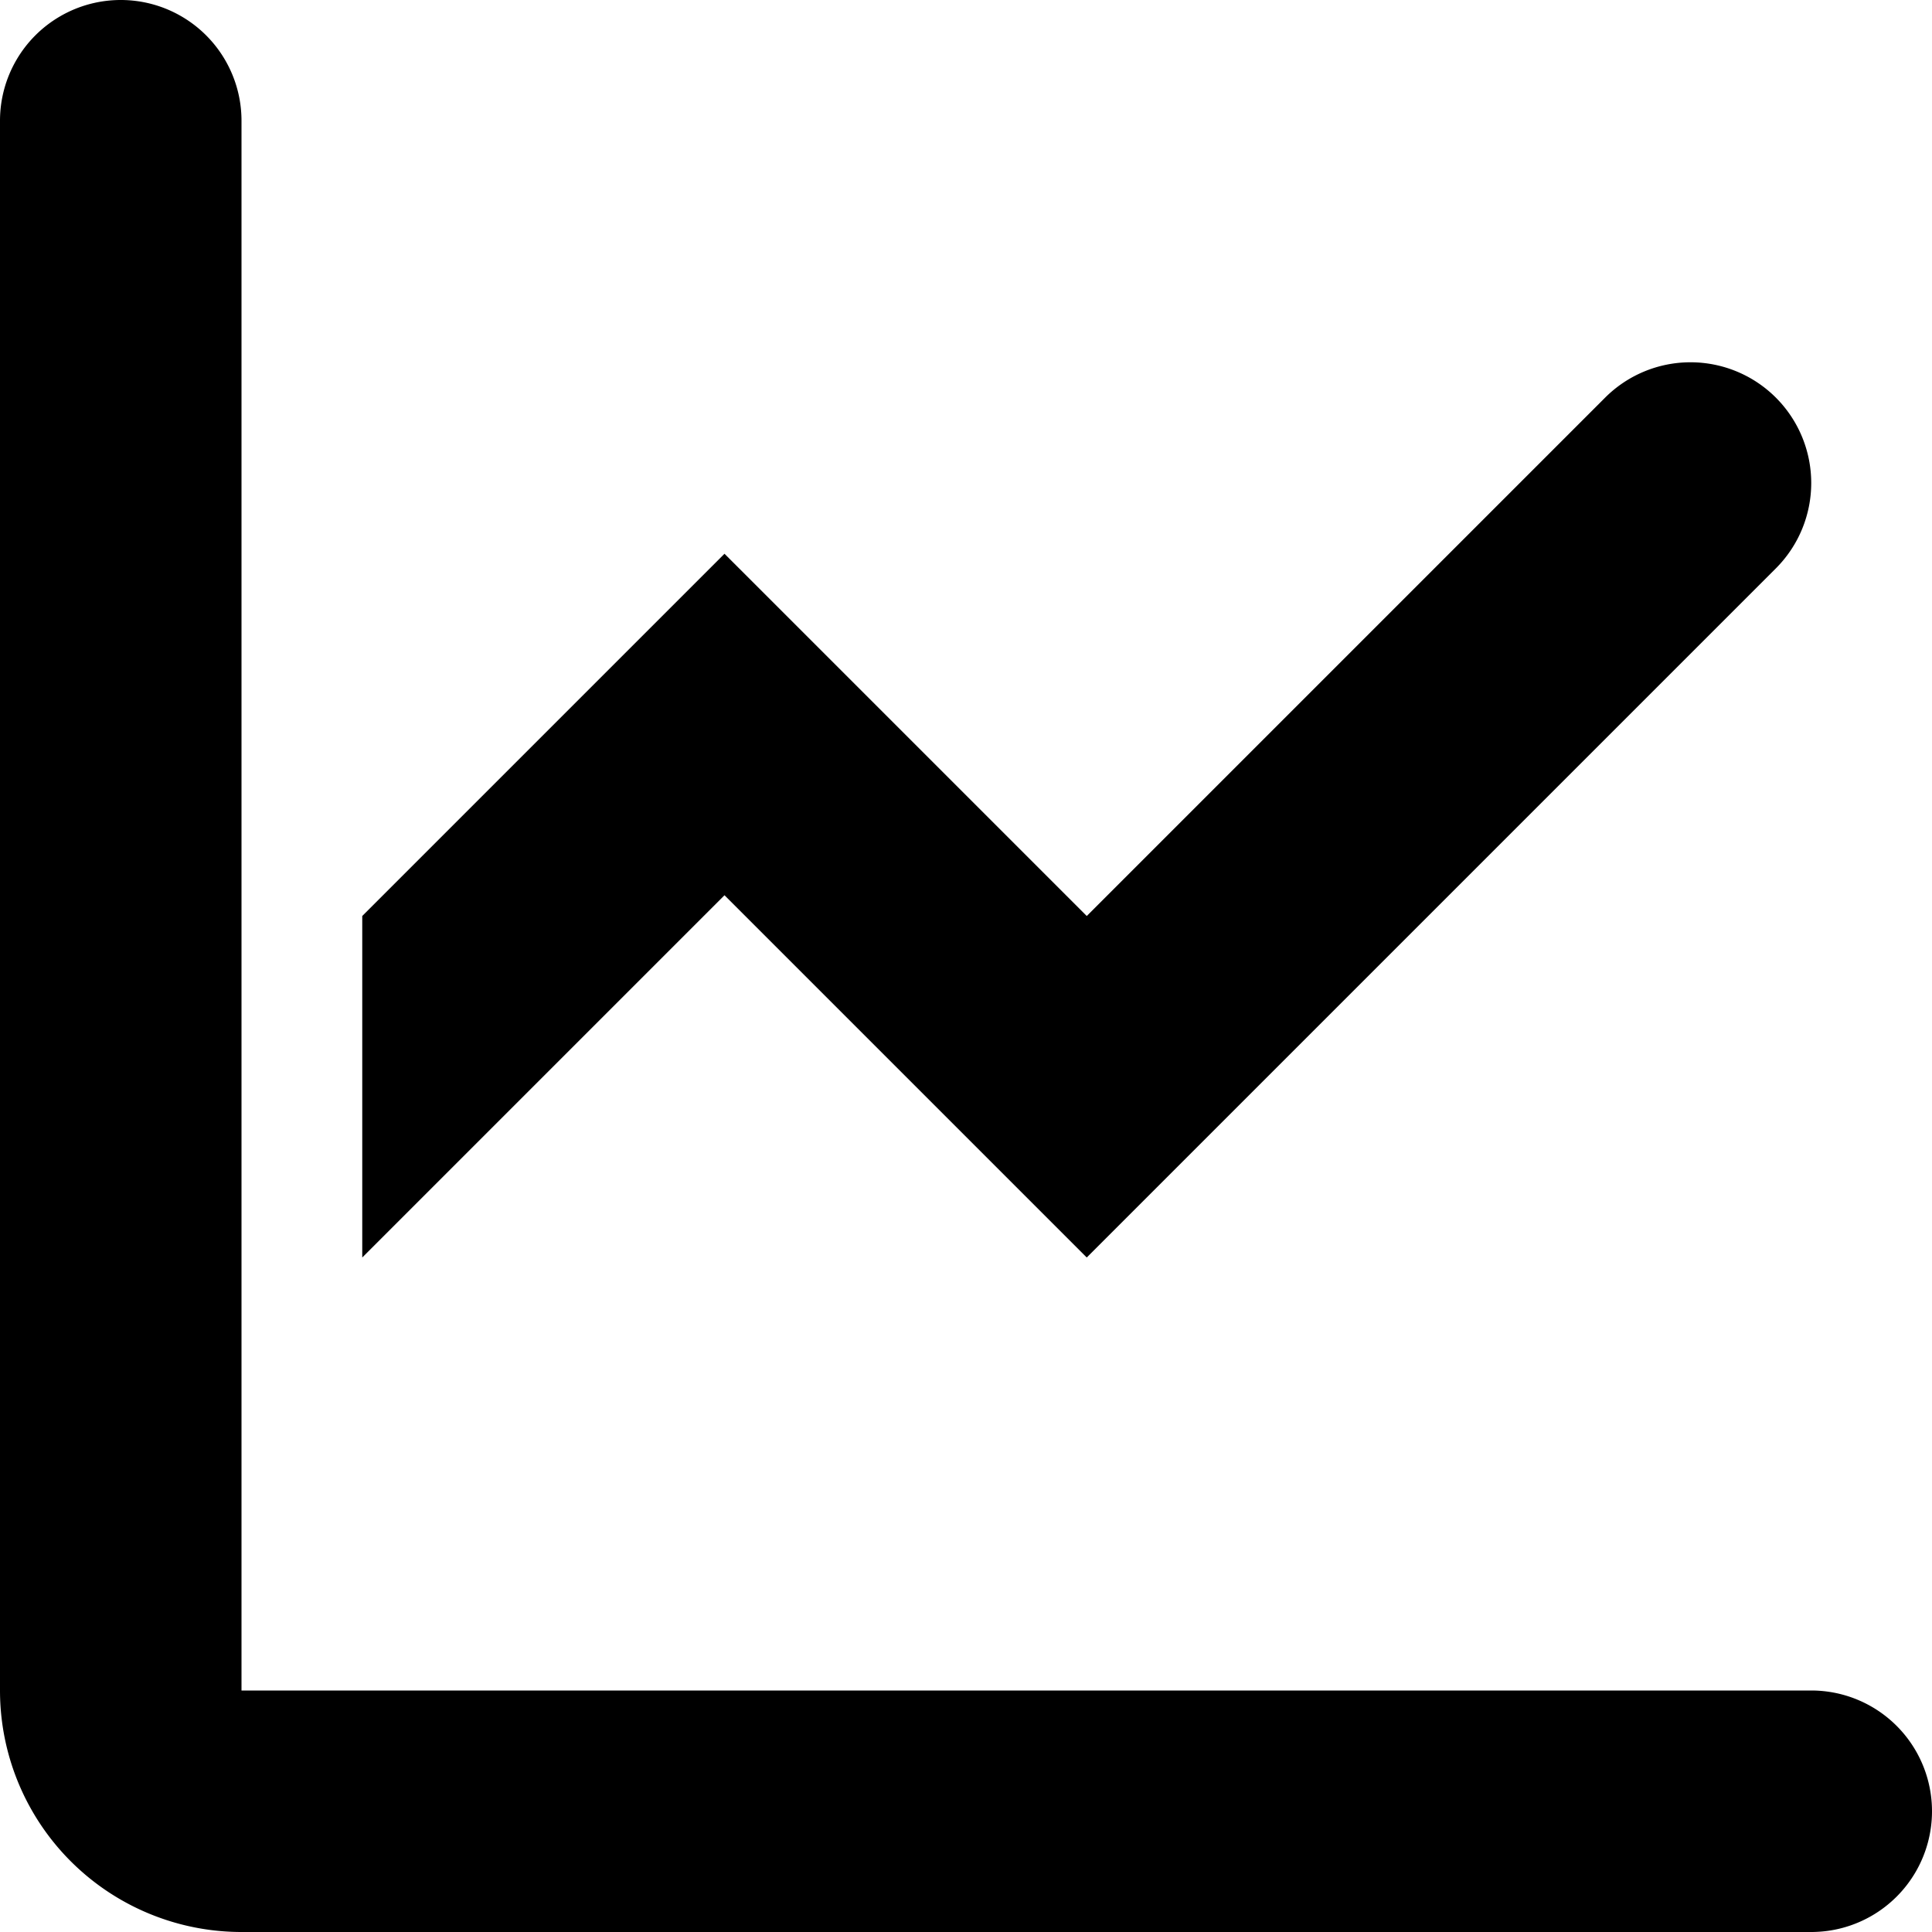 <svg xmlns="http://www.w3.org/2000/svg" width="16" height="16" viewBox="0 0 16 16" fill="currentColor"><path d="M2 1a1 1 0 0 0-2 0v13a2 2 0 0 0 2 2h13a1 1 0 1 0 0-2H2V1z"></path><path d="M14.707 3.293a1 1 0 0 1 0 1.414L9 10.414l-3-3-3 3V7.586l3-3 3 3 4.293-4.293a1 1 0 0 1 1.414 0z"></path></svg>